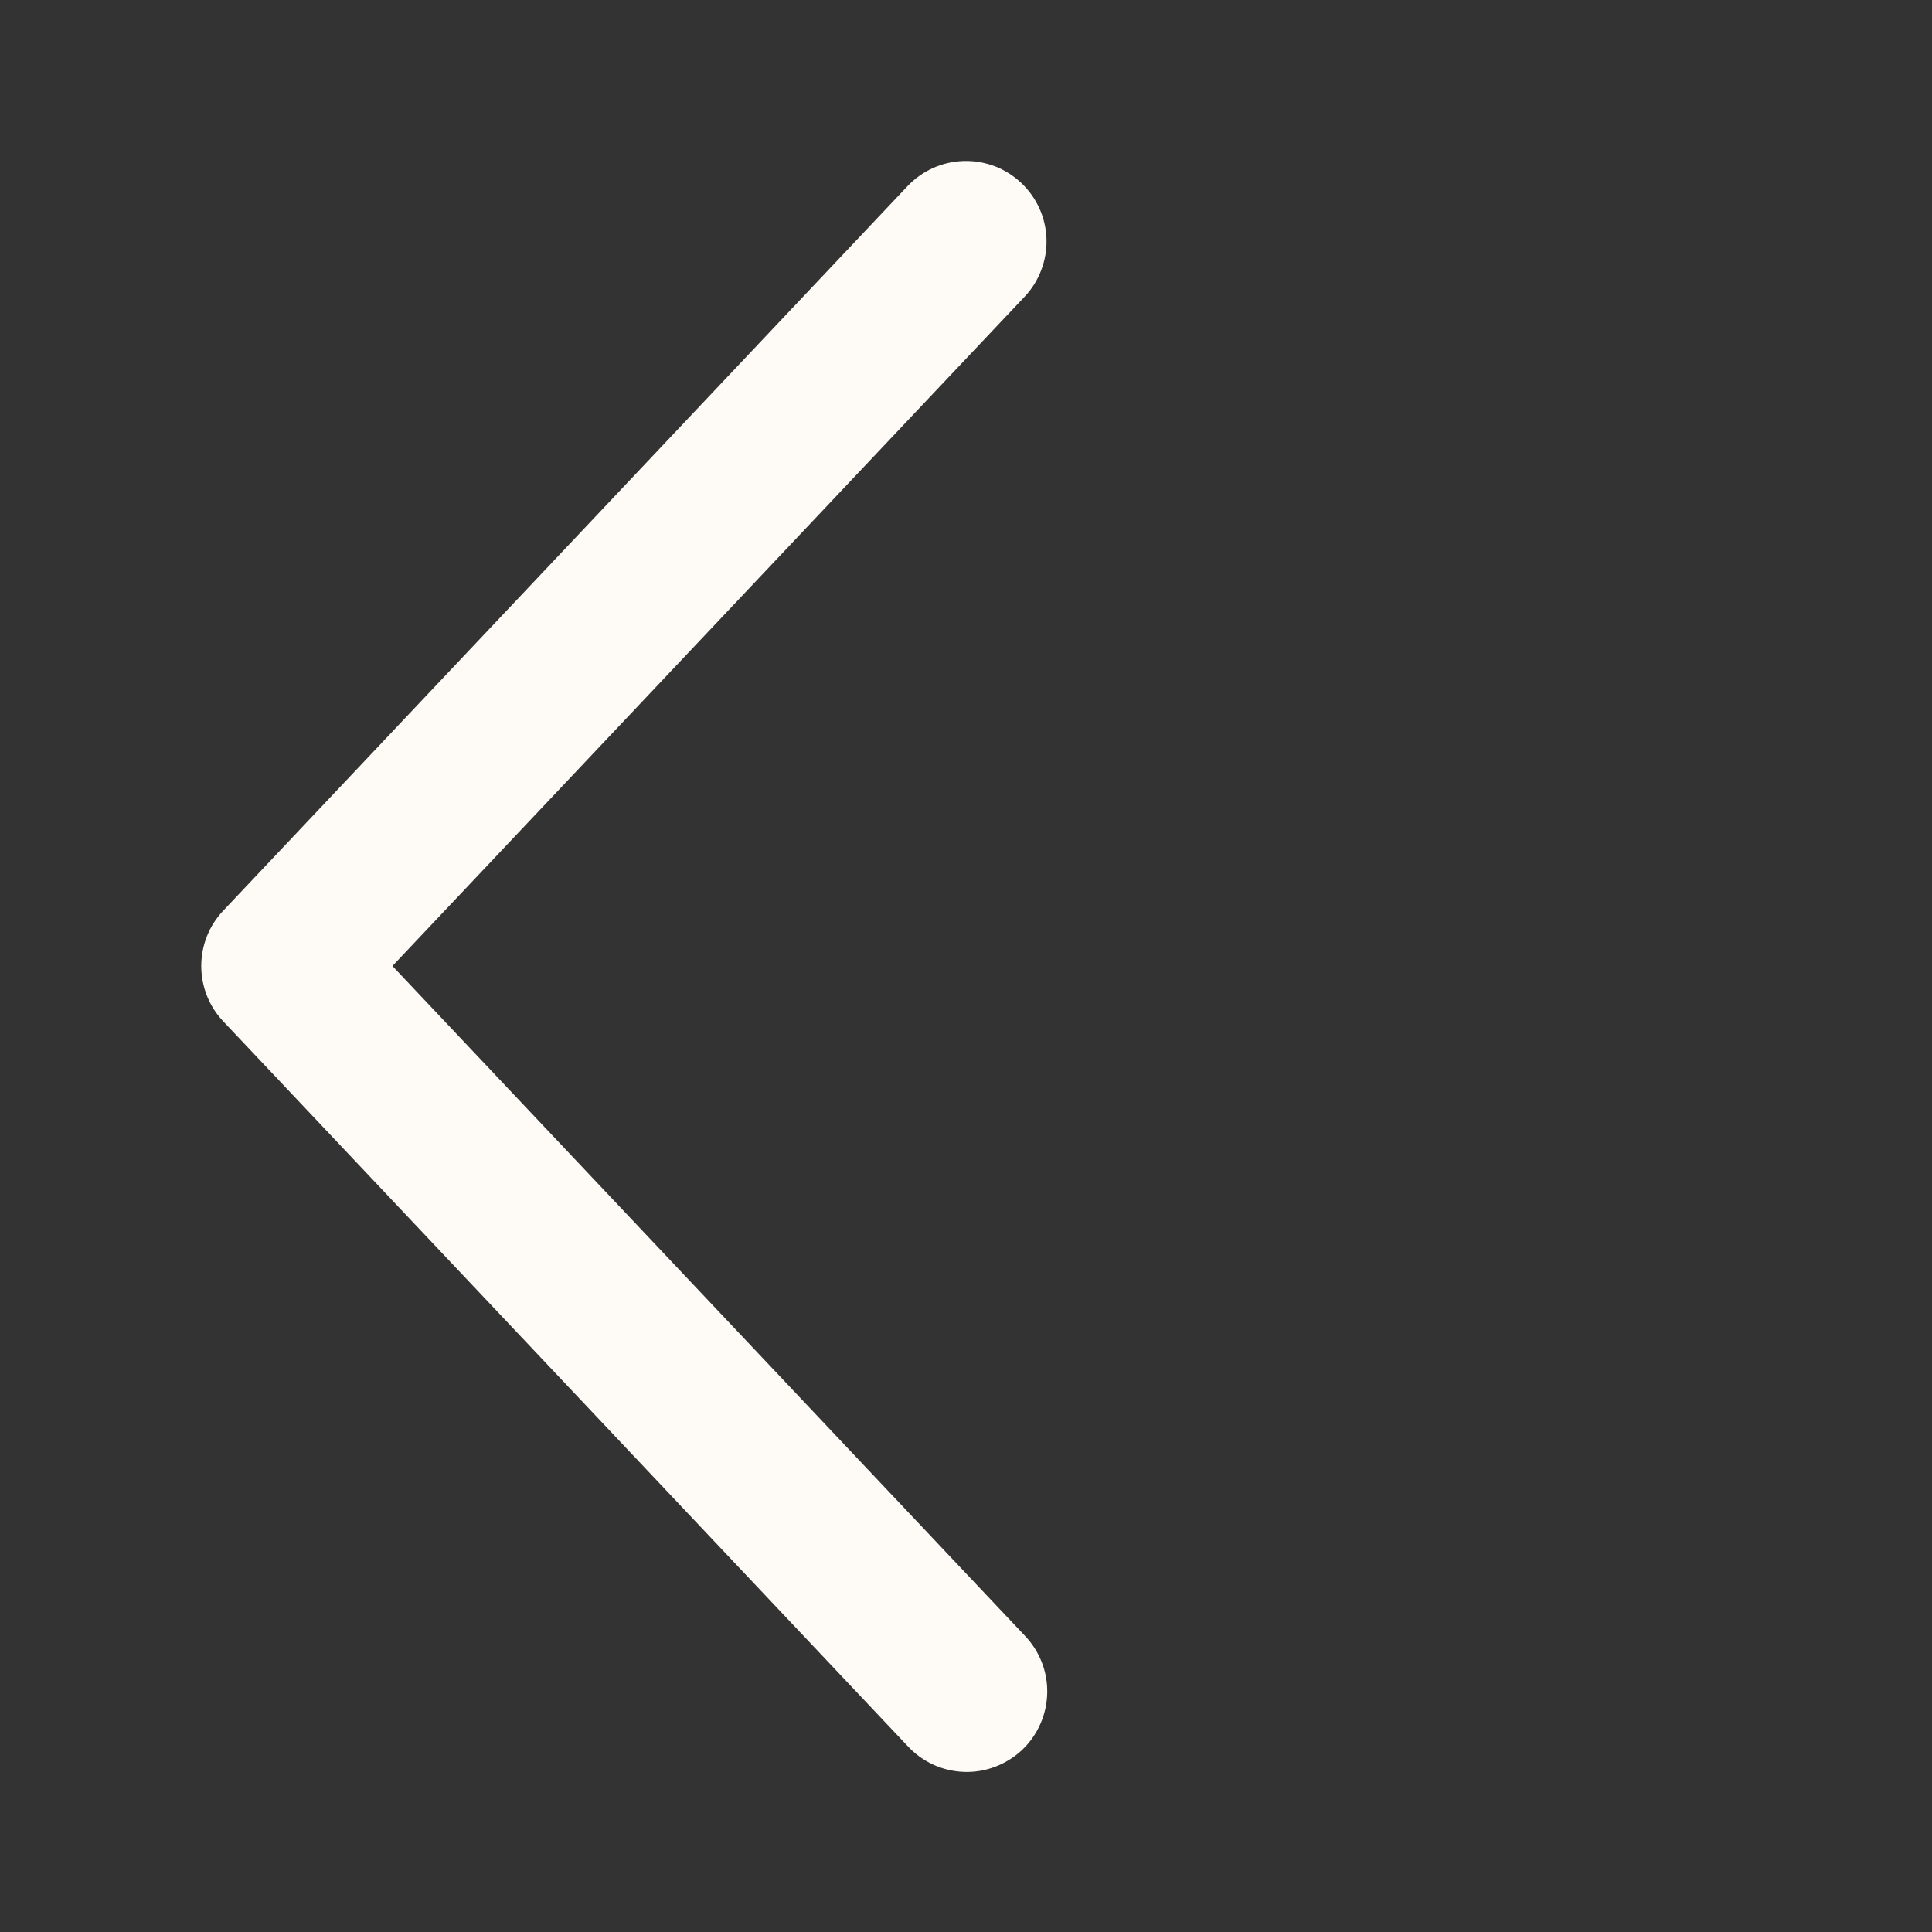 <svg width="24" height="24" viewBox="0 0 24 24" fill="none" xmlns="http://www.w3.org/2000/svg">
<rect x="0" y="0" width="24" height="24" fill="#333333" stroke="none"/>
<path d="M12.727 3.687C12.817 3.592 12.888 3.479 12.934 3.357C12.981 3.234 13.004 3.103 13 2.972C12.996 2.84 12.967 2.711 12.913 2.591C12.859 2.471 12.782 2.363 12.687 2.273C12.591 2.183 12.479 2.112 12.357 2.065C12.234 2.019 12.103 1.996 11.972 2C11.84 2.004 11.711 2.033 11.591 2.087C11.471 2.141 11.363 2.218 11.273 2.313L2.773 11.313C2.597 11.499 2.5 11.745 2.5 12C2.5 12.255 2.597 12.501 2.773 12.687L11.273 21.688C11.363 21.786 11.471 21.864 11.591 21.92C11.711 21.975 11.841 22.006 11.974 22.011C12.106 22.016 12.238 21.994 12.362 21.947C12.486 21.9 12.6 21.829 12.696 21.739C12.792 21.648 12.87 21.538 12.923 21.417C12.977 21.296 13.006 21.166 13.009 21.033C13.012 20.901 12.989 20.769 12.94 20.646C12.892 20.523 12.819 20.41 12.727 20.315L4.875 12L12.727 3.687Z" fill="#FEFBF7"/>
</svg>
